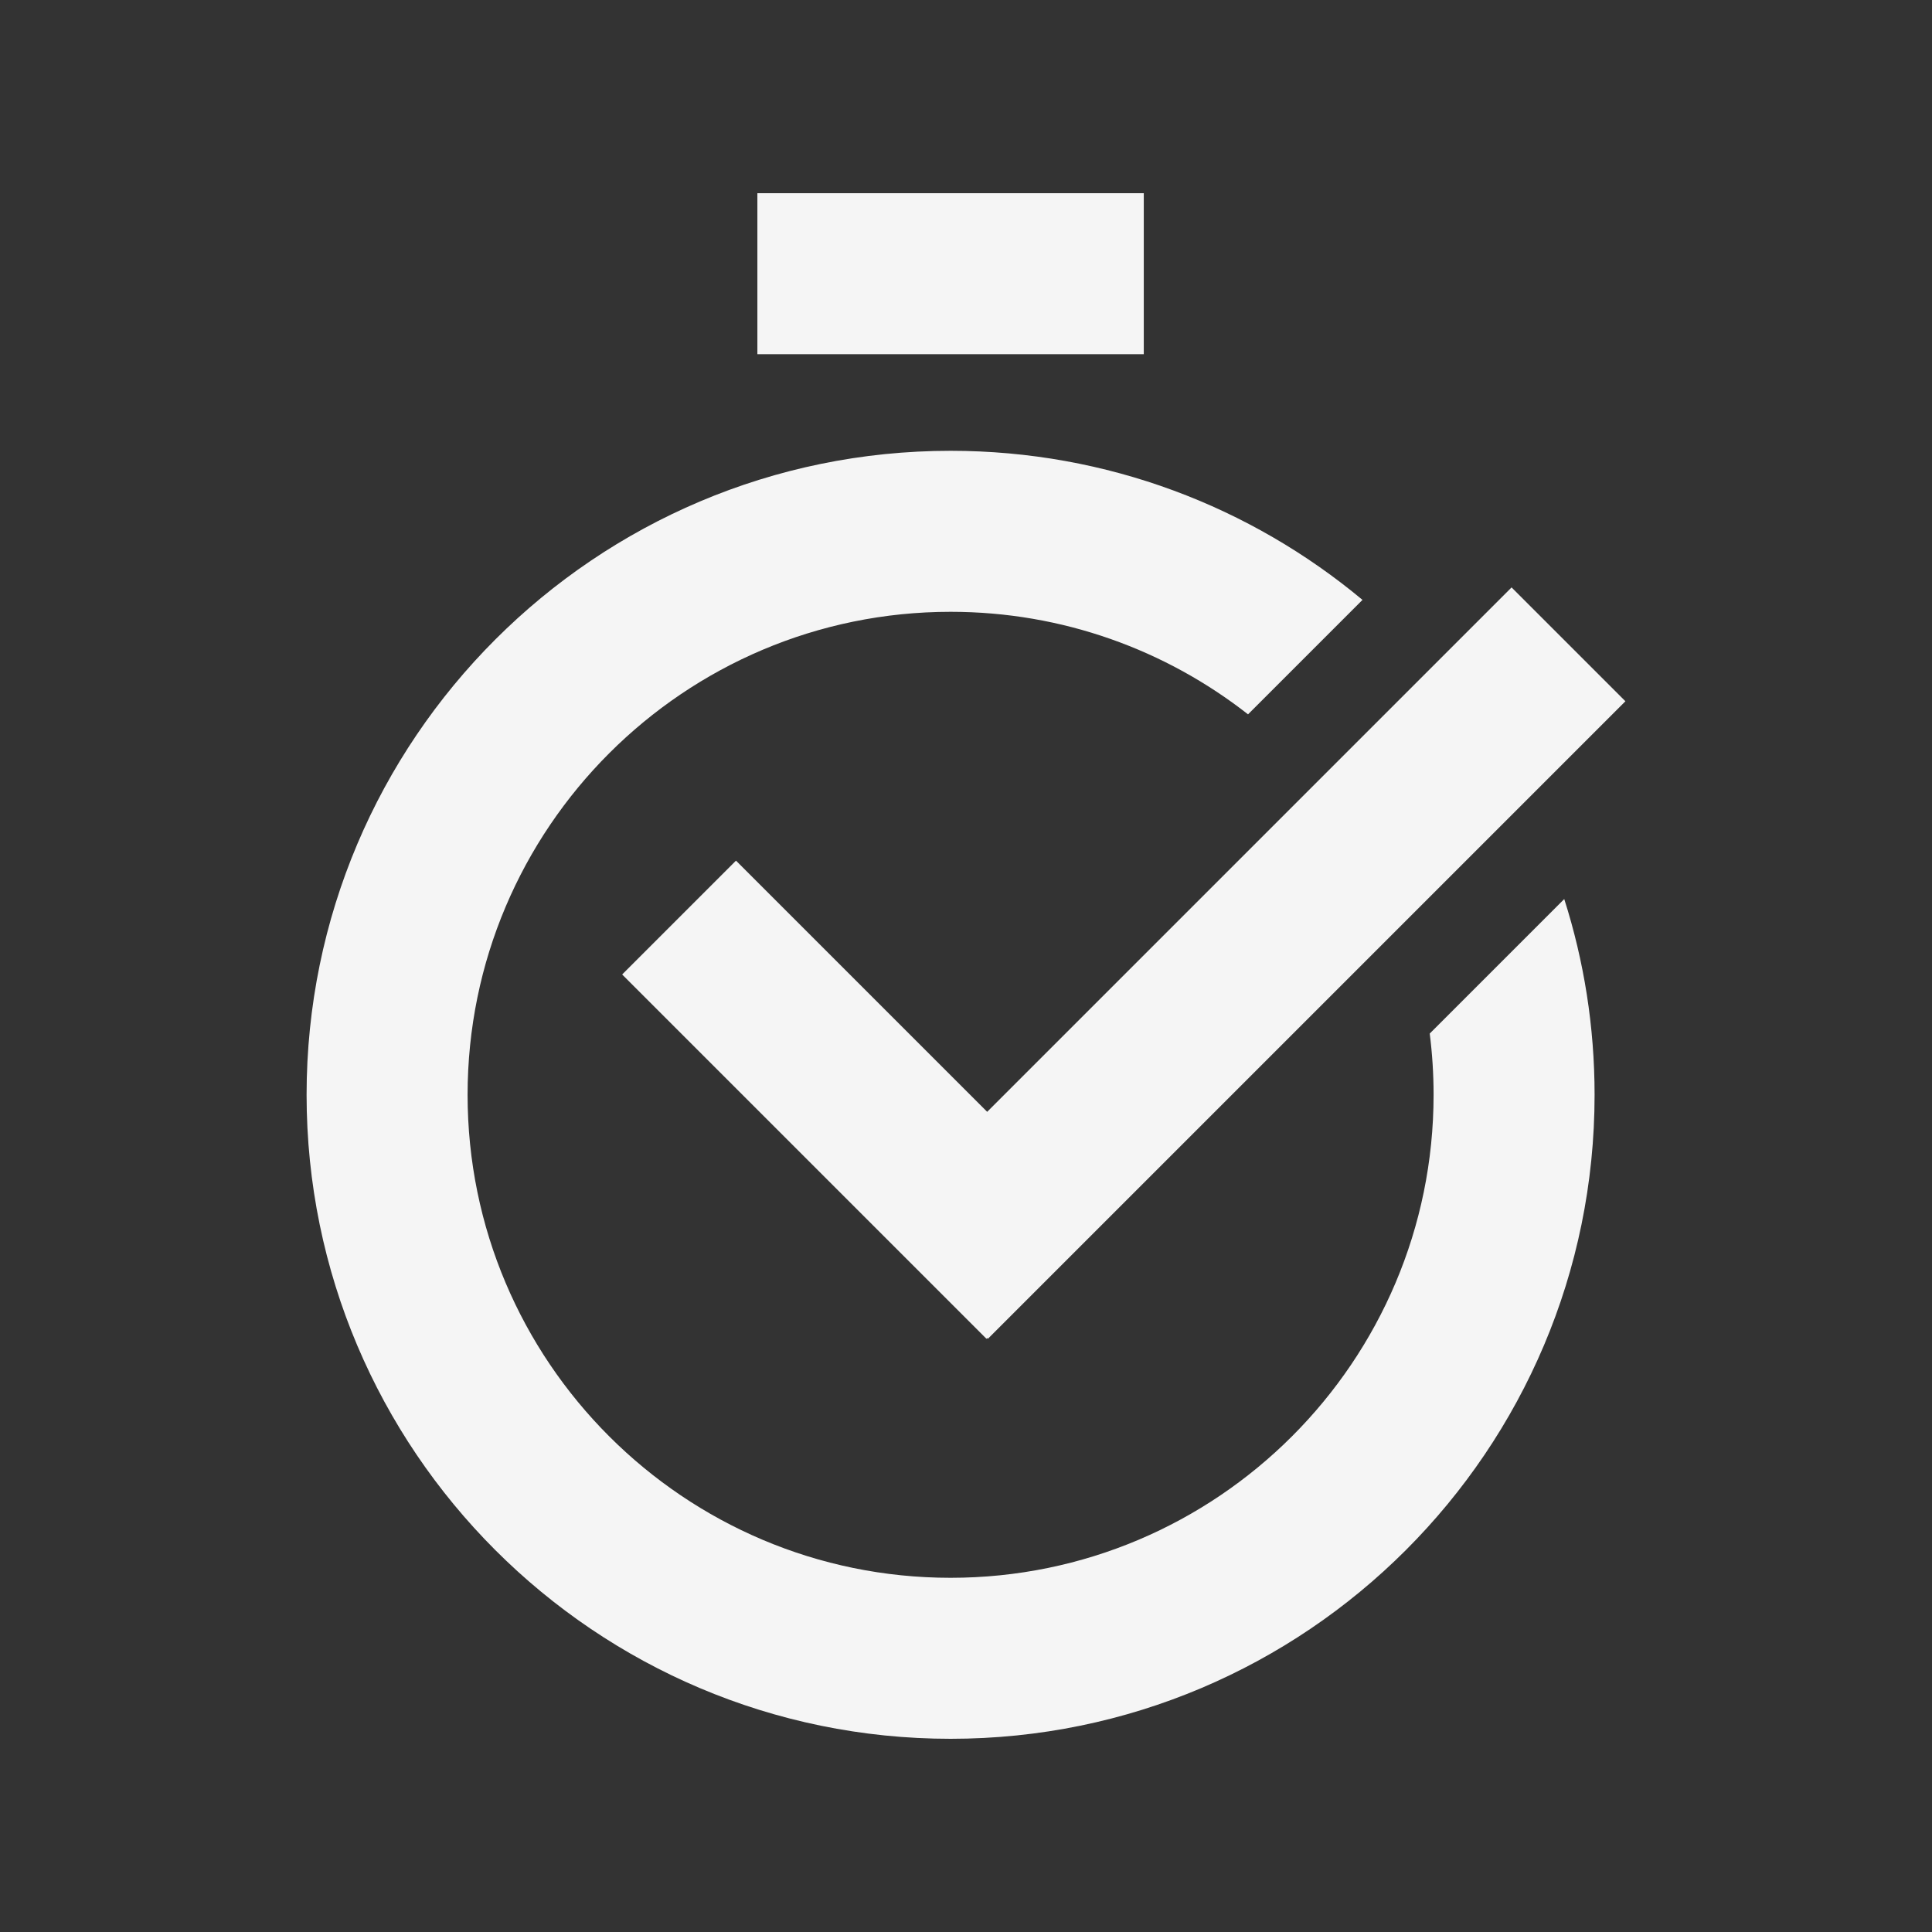 <?xml version="1.0" encoding="UTF-8" standalone="no"?><!DOCTYPE svg PUBLIC "-//W3C//DTD SVG 1.1//EN" "http://www.w3.org/Graphics/SVG/1.1/DTD/svg11.dtd"><svg width="100%" height="100%" viewBox="0 0 450 450" version="1.1" xmlns="http://www.w3.org/2000/svg" xmlns:xlink="http://www.w3.org/1999/xlink" xml:space="preserve" xmlns:serif="http://www.serif.com/" style="fill-rule:evenodd;clip-rule:evenodd;stroke-linejoin:round;stroke-miterlimit:1.414;"><rect x="0" y="0" width="450" height="450" fill="#333333" stroke="none"/><defs><style>.a{fill:whitesmoke;}</style></defs><path class="a" d="M364.342,209.404c4.59,14.381 7.068,29.701 7.068,45.596c0,82.787 -67.213,150 -150,150c-82.787,0 -150,-67.213 -150,-150c0,-82.787 67.213,-150 150,-150c36.475,0 69.927,13.047 95.939,34.725l-26.659,26.659c-19.103,-14.962 -43.158,-23.884 -69.28,-23.884c-62.091,0 -112.5,50.41 -112.5,112.5c0,62.09 50.409,112.5 112.5,112.5c62.09,0 112.5,-50.41 112.5,-112.5c0,-4.832 -0.305,-9.594 -0.898,-14.266l31.33,-31.33Z"/><path class="a" d="M352.074,136.82l-148.493,148.492l26.517,26.517l148.492,-148.493l-26.516,-26.516Z"/><path class="a" d="M256.279,285.312l-84.853,-84.853l-26.516,26.517l84.853,84.853l26.516,-26.517Z"/><rect class="a" x="176.41" y="45" width="90" height="37.5"/></svg>
